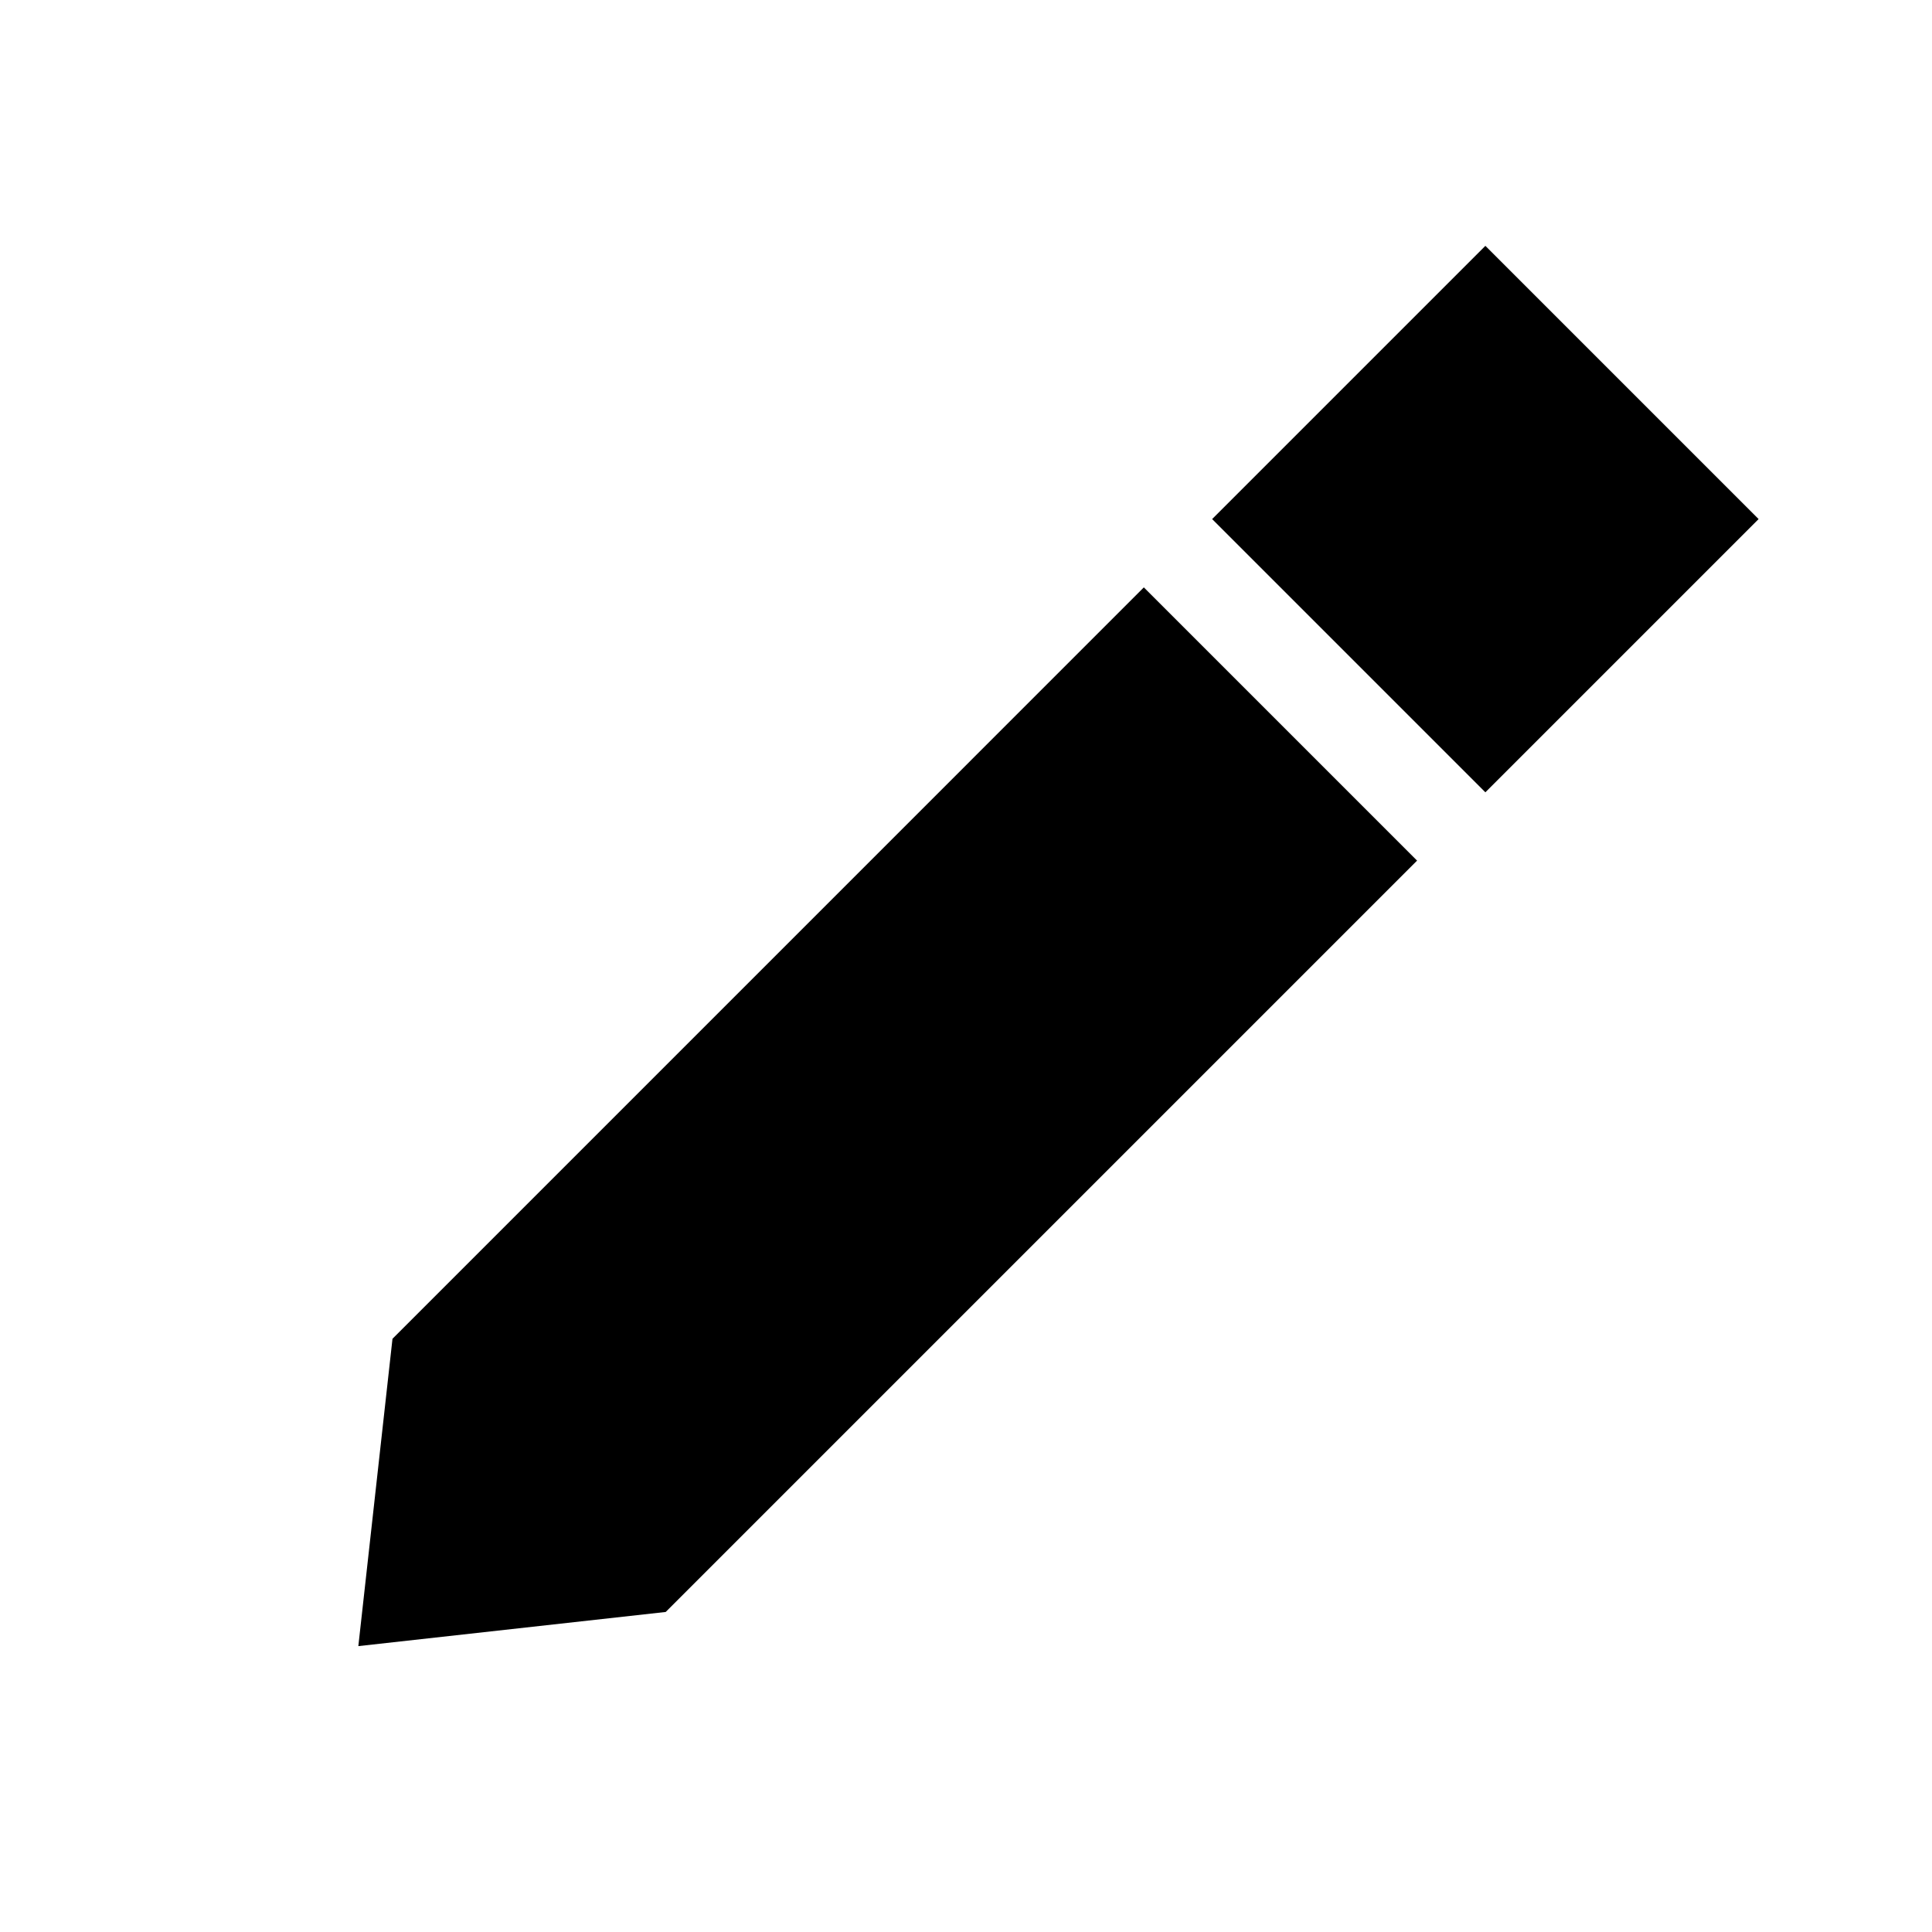 <svg width="40" height="40" viewBox="0 0 40 40" xmlns="http://www.w3.org/2000/svg">
<path d="M30.753 5.09L25.096 10.747L30.753 16.404L36.41 10.747L30.753 5.09Z"/>
<path d="M23.682 12.161L8.126 27.718L7.419 34.081L13.783 33.374L29.339 17.818L23.682 12.161Z"/>
</svg>
